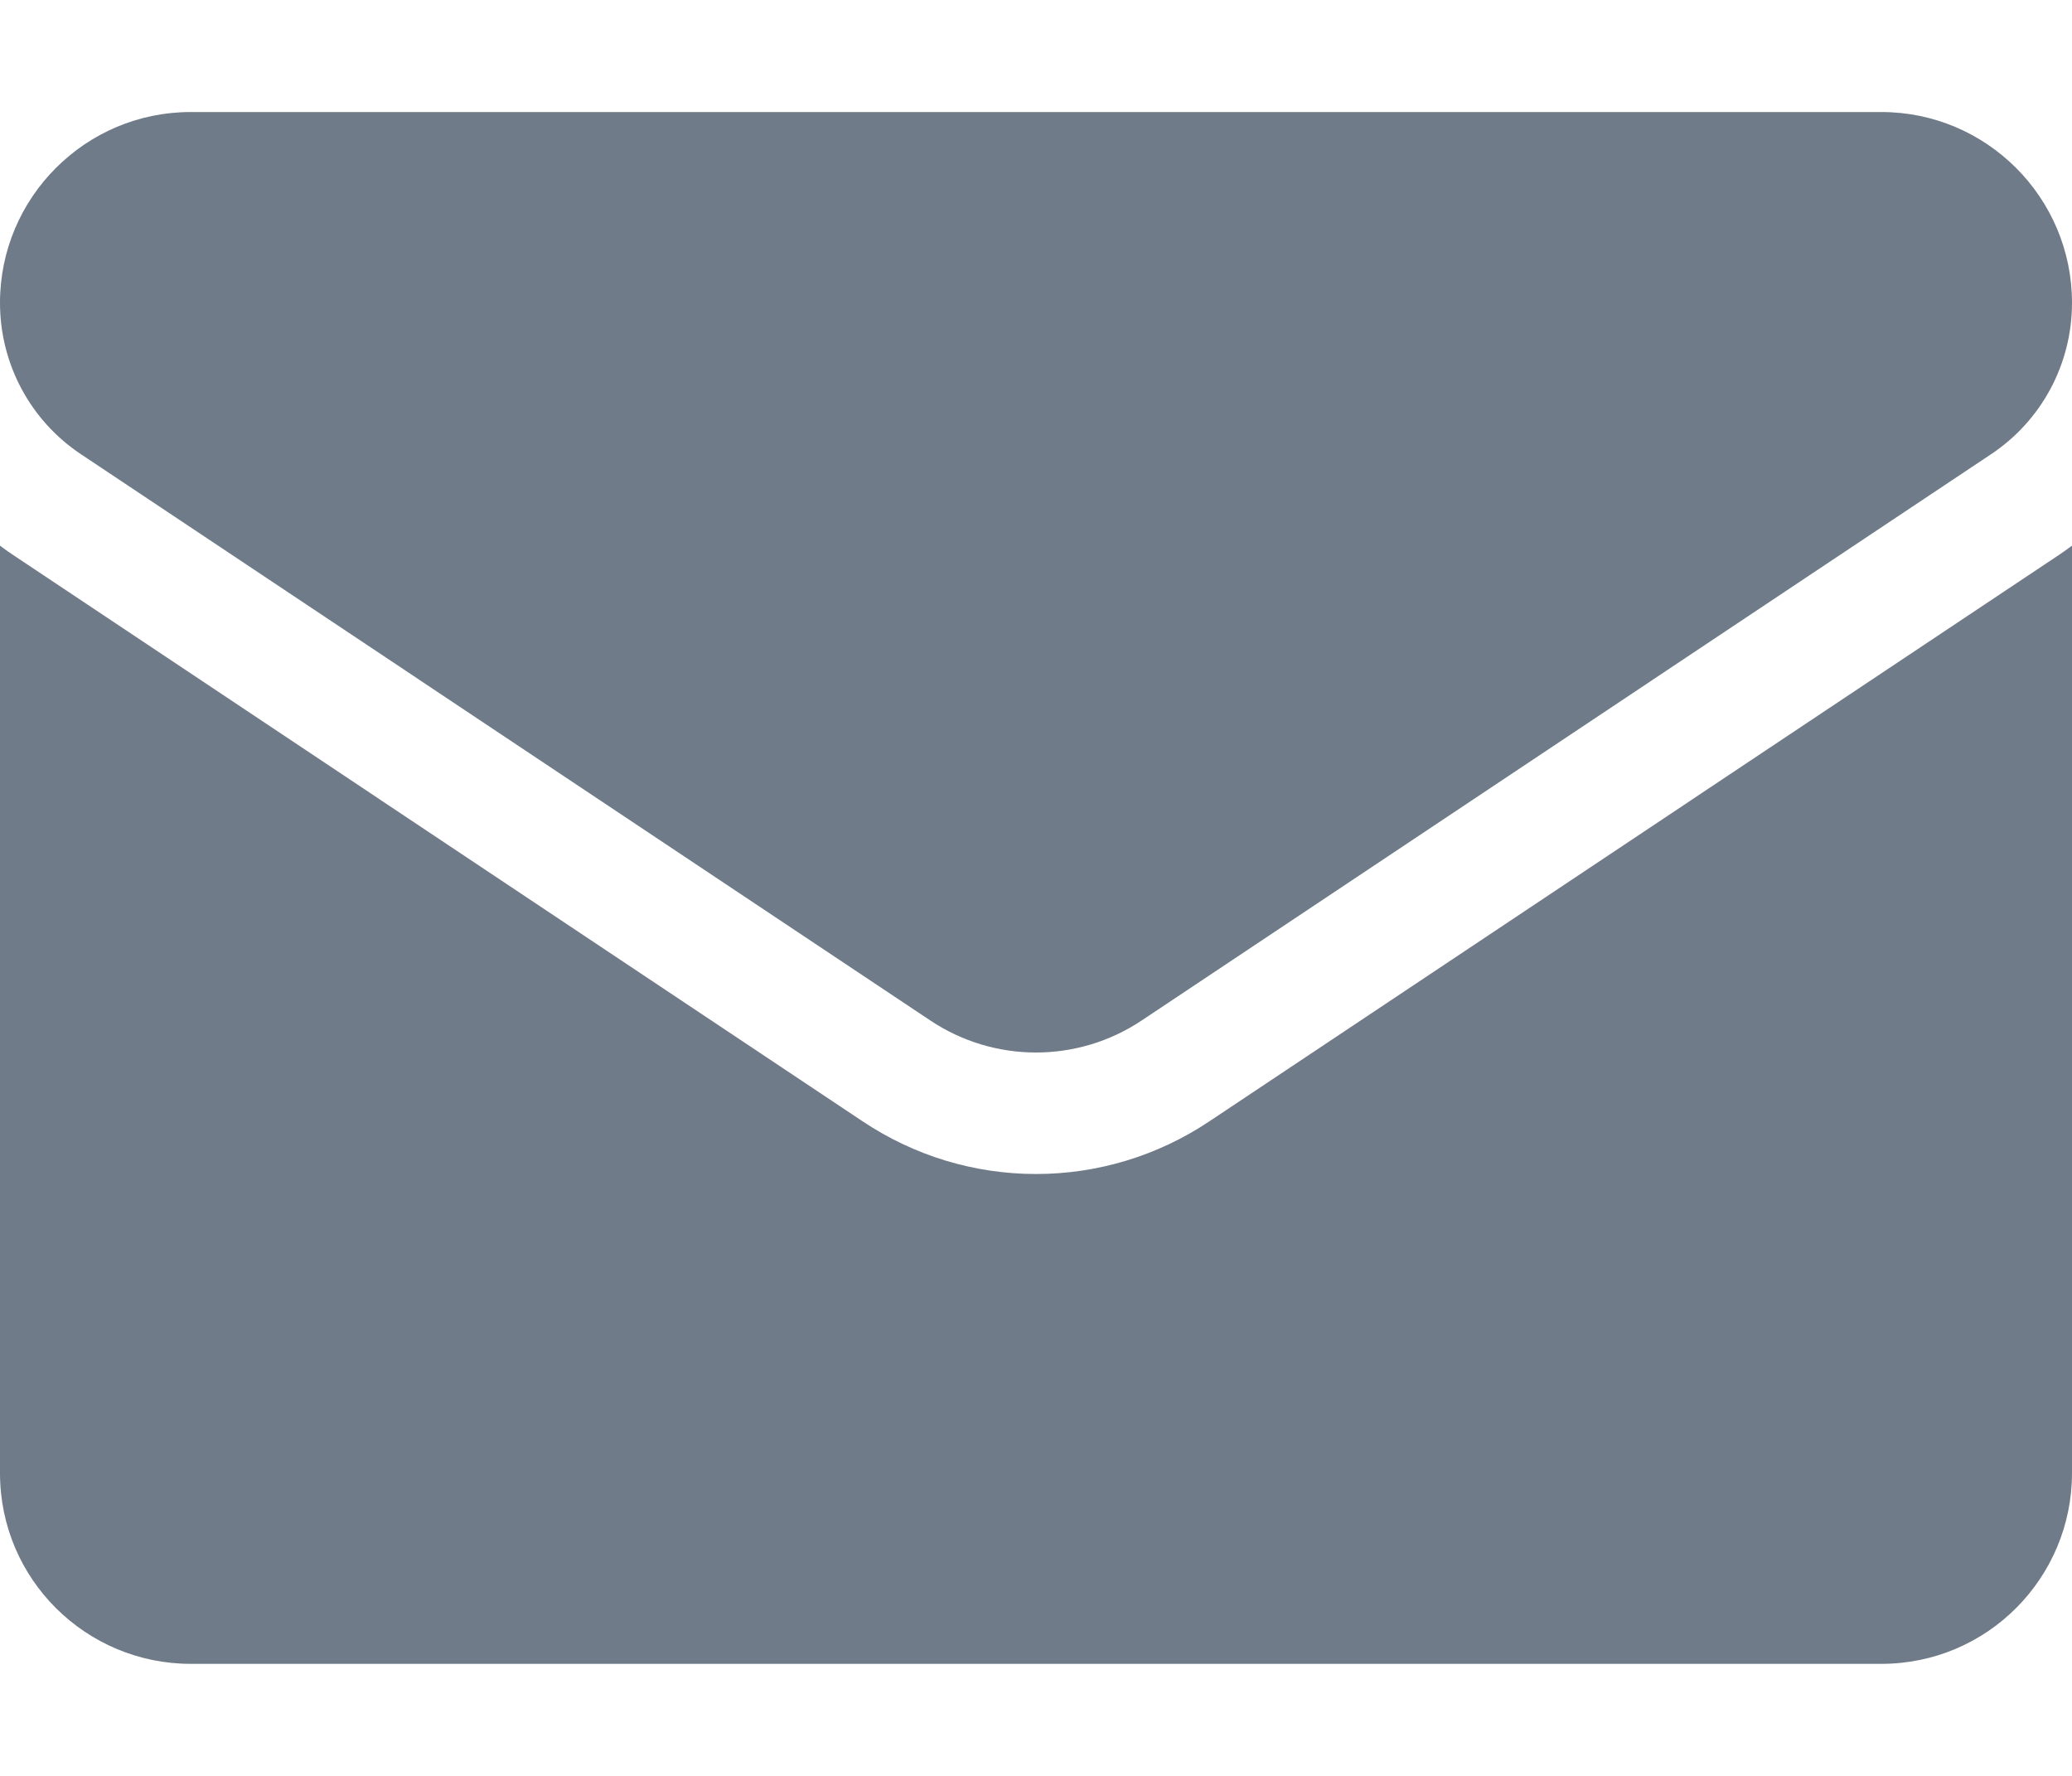 <svg width="14" height="12" viewBox="0 0 14 12" fill="none" xmlns="http://www.w3.org/2000/svg">
<path d="M8.17 7.578C7.822 7.81 7.417 7.933 7 7.933C6.583 7.933 6.178 7.81 5.83 7.578L0.093 3.753C0.061 3.732 0.03 3.71 0 3.687V9.954C0 10.673 0.583 11.243 1.289 11.243H12.711C13.43 11.243 14 10.66 14 9.954V3.687C13.97 3.71 13.938 3.732 13.907 3.753L8.17 7.578Z" fill="#6F7B88"/>
<path d="M0.548 3.07L6.285 6.895C6.502 7.04 6.751 7.112 7 7.112C7.249 7.112 7.498 7.04 7.715 6.895L13.452 3.07C13.795 2.842 14 2.459 14 2.046C14 1.335 13.422 0.757 12.712 0.757H1.288C0.578 0.757 0 1.335 0 2.046C0 2.459 0.205 2.842 0.548 3.07Z" fill="#6F7B88"/>
</svg>

